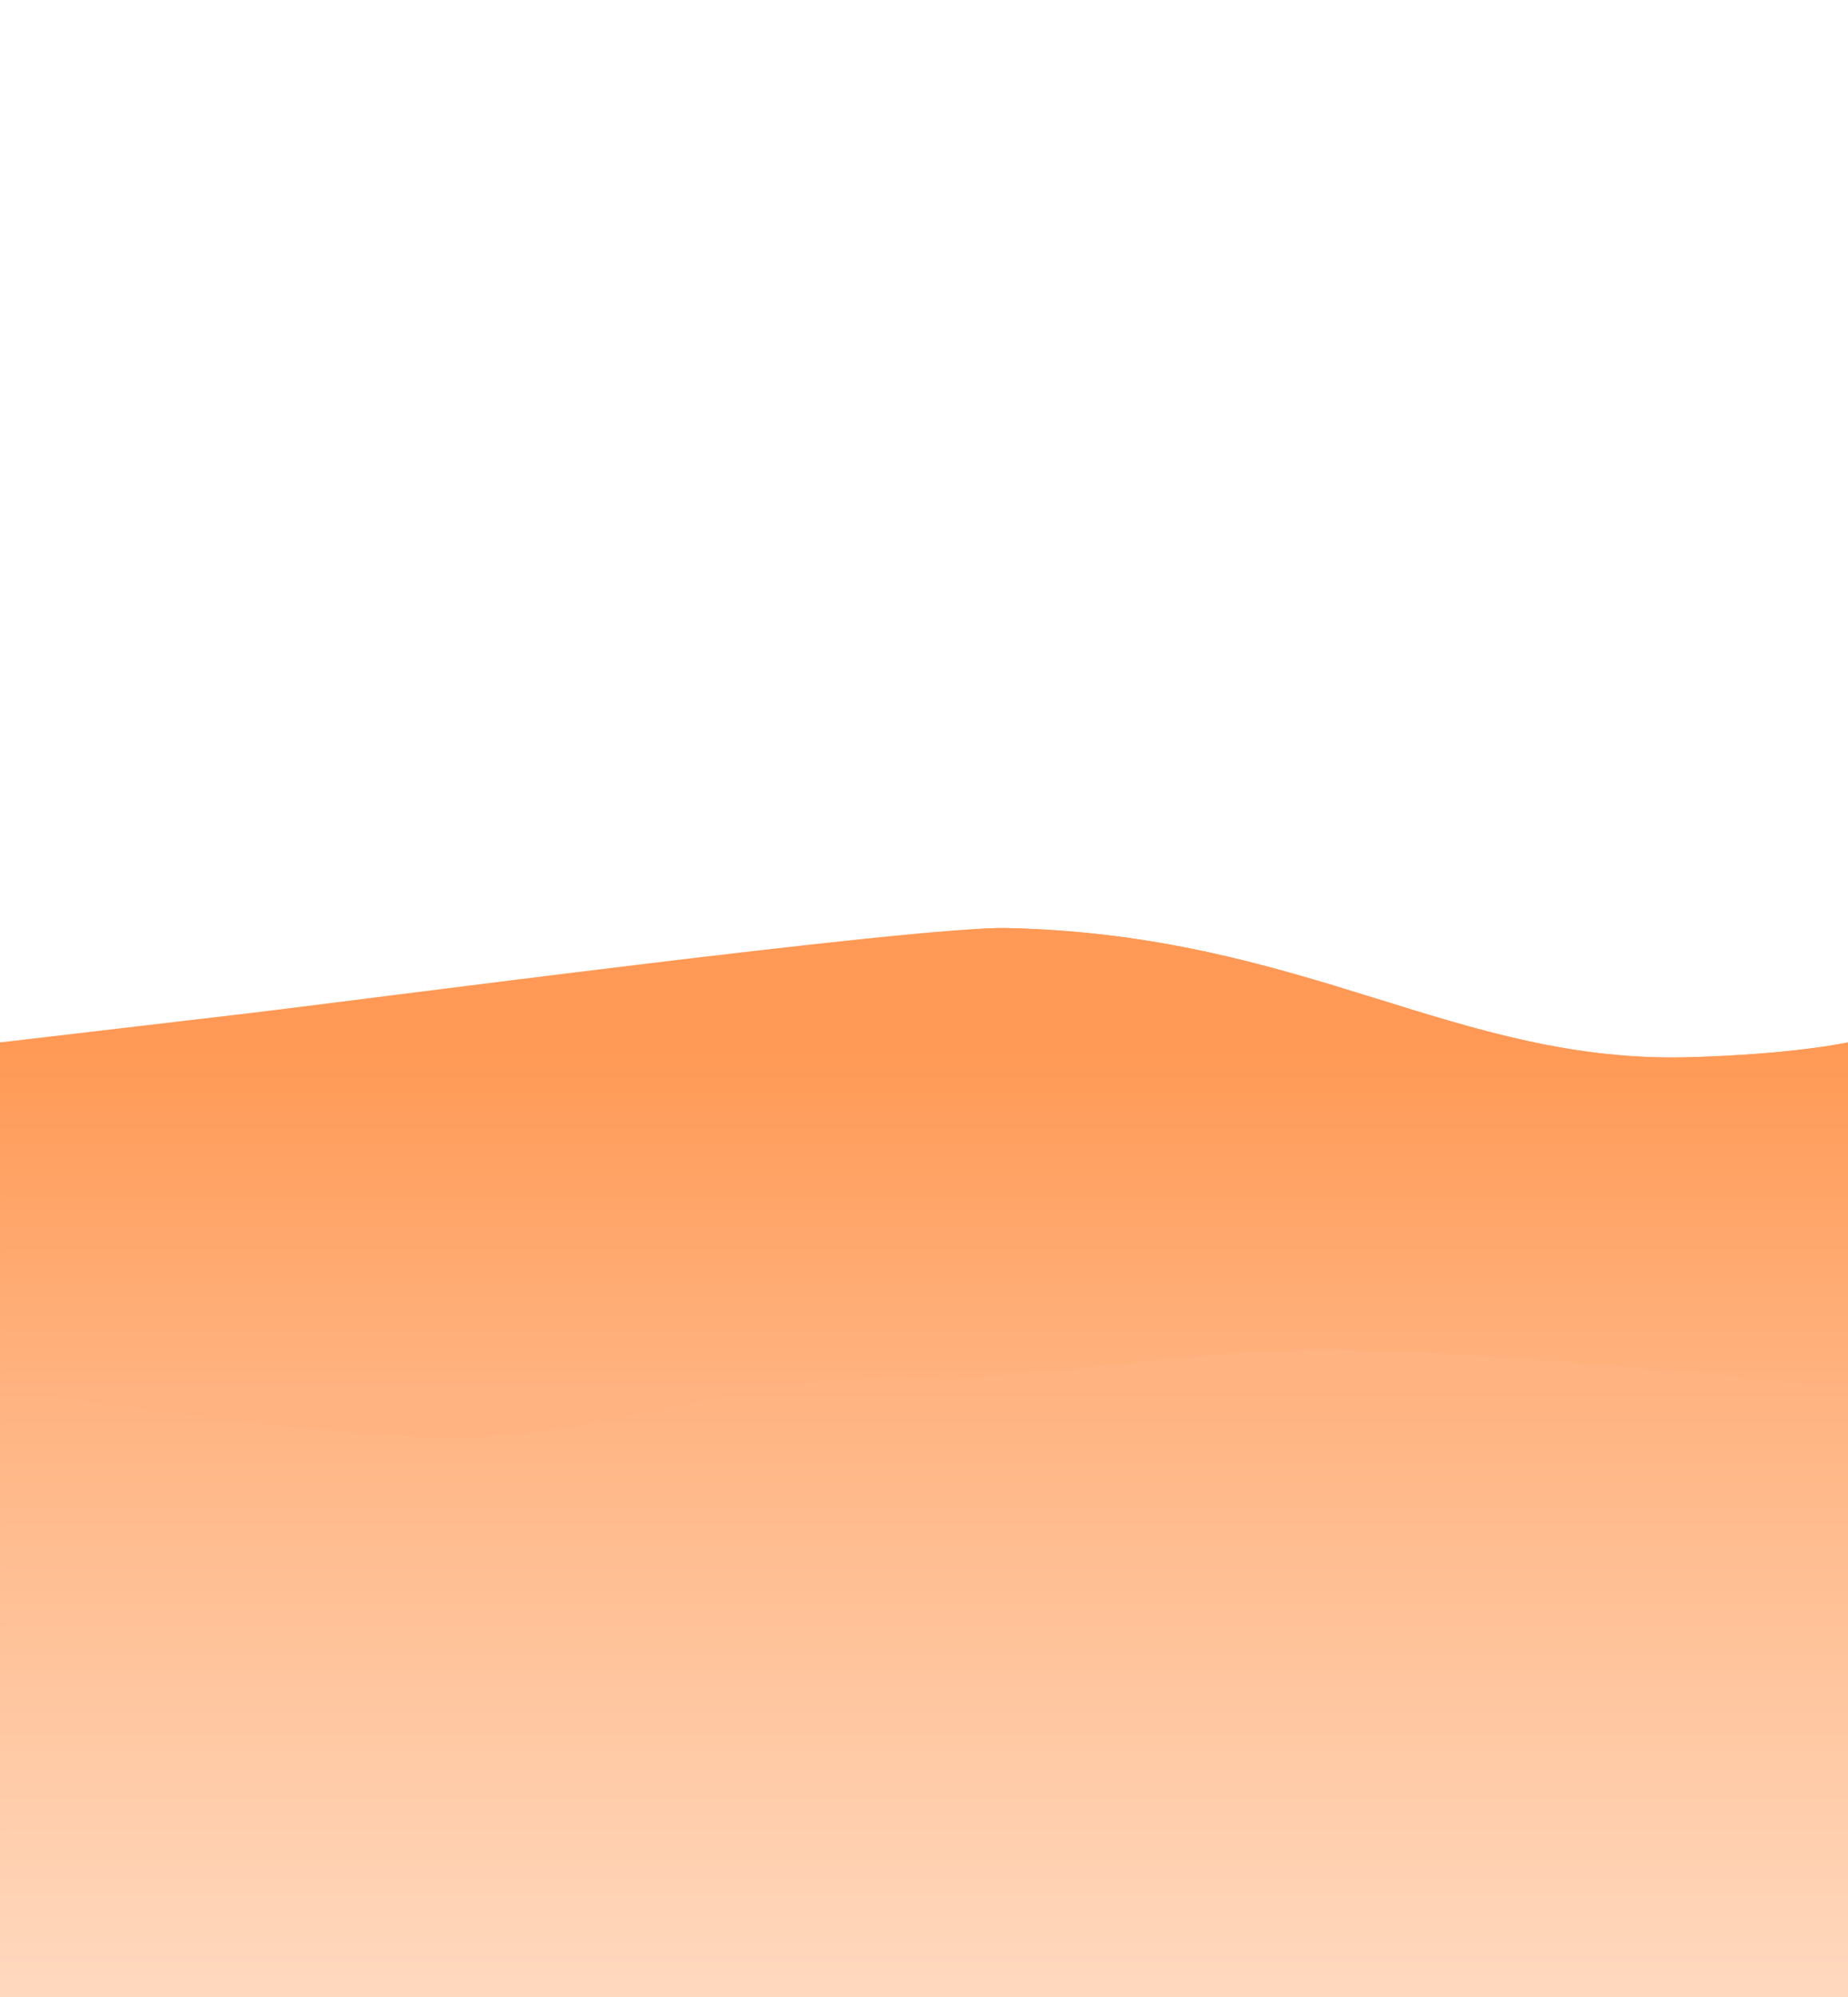 <?xml version="1.0" encoding="UTF-8" standalone="no"?>
<svg
   xmlns:dc="http://purl.org/dc/elements/1.1/"
   xmlns:cc="http://creativecommons.org/ns#"
   xmlns:rdf="http://www.w3.org/1999/02/22-rdf-syntax-ns#"
   xmlns:svg="http://www.w3.org/2000/svg"
   xmlns="http://www.w3.org/2000/svg"
   xmlns:xlink="http://www.w3.org/1999/xlink"
   xmlns:sodipodi="http://sodipodi.sourceforge.net/DTD/sodipodi-0.dtd"
   xmlns:inkscape="http://www.inkscape.org/namespaces/inkscape"
   sodipodi:docname="3.svg"
   inkscape:version="1.0 (4035a4fb49, 2020-05-01)"
   id="svg1107"
   version="1.1"
   viewBox="0 0 1000 1080"
   height="1080mm"
   width="1000mm">
  <defs
     id="defs1101">
    <linearGradient
       y2="2130.667"
       x2="980.757"
       y1="2938.667"
       x1="959.497"
       gradientTransform="matrix(0.265,0,0,0.265,-2.2e-5,1e-4)"
       gradientUnits="userSpaceOnUse"
       id="linearGradient1311"
       xlink:href="#linearGradient958"
       inkscape:collect="always" />
    <linearGradient
       id="linearGradient958"
       inkscape:collect="always">
      <stop
         id="stop954"
         offset="0"
         style="stop-color:#ffb380;stop-opacity:1;" />
      <stop
         id="stop956"
         offset="1"
         style="stop-color:#ff9955;stop-opacity:1" />
    </linearGradient>
    <linearGradient
       inkscape:collect="always"
       xlink:href="#linearGradient958"
       id="linearGradient1406"
       gradientUnits="userSpaceOnUse"
       gradientTransform="matrix(0.265,0,0,0.265,-2.2e-5,1e-4)"
       x1="1467.94"
       y1="2839.002"
       x2="1467.94"
       y2="2130.667" />
    <linearGradient
       y2="1081.172"
       x2="517.879"
       y1="751.153"
       x1="513.463"
       gradientTransform="translate(-2.2e-5,1e-4)"
       gradientUnits="userSpaceOnUse"
       id="linearGradient1313"
       xlink:href="#linearGradient1069"
       inkscape:collect="always" />
    <linearGradient
       inkscape:collect="always"
       id="linearGradient1069">
      <stop
         style="stop-color:#ffb380;stop-opacity:1;"
         offset="0"
         id="stop1065" />
      <stop
         style="stop-color:#ffd9bf;stop-opacity:1"
         offset="1"
         id="stop1067" />
    </linearGradient>
    <linearGradient
       y2="1081.172"
       x2="517.879"
       y1="751.153"
       x1="517.879"
       gradientTransform="translate(-2000,-1.1e-4)"
       gradientUnits="userSpaceOnUse"
       id="linearGradient963"
       xlink:href="#linearGradient1069"
       inkscape:collect="always" />
  </defs>
  <sodipodi:namedview
     inkscape:window-maximized="1"
     inkscape:window-y="-8"
     inkscape:window-x="-8"
     inkscape:window-height="1017"
     inkscape:window-width="1920"
     inkscape:snap-page="true"
     inkscape:snap-bbox="true"
     showgrid="false"
     inkscape:document-rotation="0"
     inkscape:current-layer="layer1"
     inkscape:document-units="mm"
     inkscape:cy="2646.2303"
     inkscape:cx="1948.5714"
     inkscape:zoom="0.175"
     inkscape:pageshadow="2"
     inkscape:pageopacity="0.0"
     borderopacity="1.0"
     bordercolor="#666666"
     pagecolor="#ffffff"
     id="base" />
  <g
     id="layer1"
     inkscape:groupmode="layer"
     inkscape:label="Layer 1">
    <path
       id="path1175"
       style="display:inline;fill:url(#linearGradient1311);fill-opacity:1;stroke:none;stroke-width:0.265px;stroke-linecap:butt;stroke-linejoin:miter;stroke-opacity:1"
       d="M 142.107,553.236 C -1.5e-5,563.739 -1.5e-5,563.739 -1.5e-5,563.739 V 1080 H 1000 V 563.739 c 0,0 -28.536,6.362 -85.306,8.021 -126.837,3.705 -207.439,-66.374 -370.312,-69.857 -48.811,-1.044 -335.162,46.373 -402.275,51.333 z"
       sodipodi:nodetypes="sccccsss" />
    <path
       sodipodi:nodetypes="sccccsss"
       d="M 129.614,548.551 0.207,563.739 V 1080 H 1000.207 V 563.739 c 0,0 -28.743,6.362 -85.513,8.021 -126.837,3.705 -207.439,-66.374 -370.312,-69.857 -48.811,-1.044 -347.93,38.804 -414.768,46.648 z"
       style="display:inline;fill:url(#linearGradient1406);fill-opacity:1;stroke:none;stroke-width:0.265px;stroke-linecap:butt;stroke-linejoin:miter;stroke-opacity:1"
       id="path1217" />
    <path
       style="display:inline;fill:url(#linearGradient1313);fill-opacity:1;stroke:none;stroke-width:0.265;stroke-linecap:butt;stroke-linejoin:miter;stroke-miterlimit:4;stroke-dasharray:none;stroke-opacity:1"
       d="m -1.5e-5,751.153 c 0,0 136.923,21.802 229.678,26.219 92.755,4.417 180.541,-37.915 273.847,-32.022 42.192,2.664 141.89,-15.548 213.115,-15.459 C 811.358,730.008 1000,751.153 1000,751.153 V 1080 H -1.5e-5 Z"
       id="path1179"
       sodipodi:nodetypes="cssacccc" />
    <path
       sodipodi:nodetypes="cssacccc"
       id="path1221"
       d="m 0.207,751.153 c 0,0 136.716,21.802 229.471,26.219 92.755,4.417 180.541,-37.915 273.847,-32.022 42.192,2.664 141.89,-15.546 213.115,-15.459 94.788,0.115 283.568,21.263 283.568,21.263 V 1080 H 0.207 Z"
       style="font-variation-settings:normal;display:inline;opacity:1;vector-effect:none;fill:url(#linearGradient963);fill-opacity:1;stroke:none;stroke-width:0.265;stroke-linecap:butt;stroke-linejoin:miter;stroke-miterlimit:4;stroke-dasharray:none;stroke-dashoffset:0;stroke-opacity:1;stop-color:#000000;stop-opacity:1" />
  </g>
</svg>
